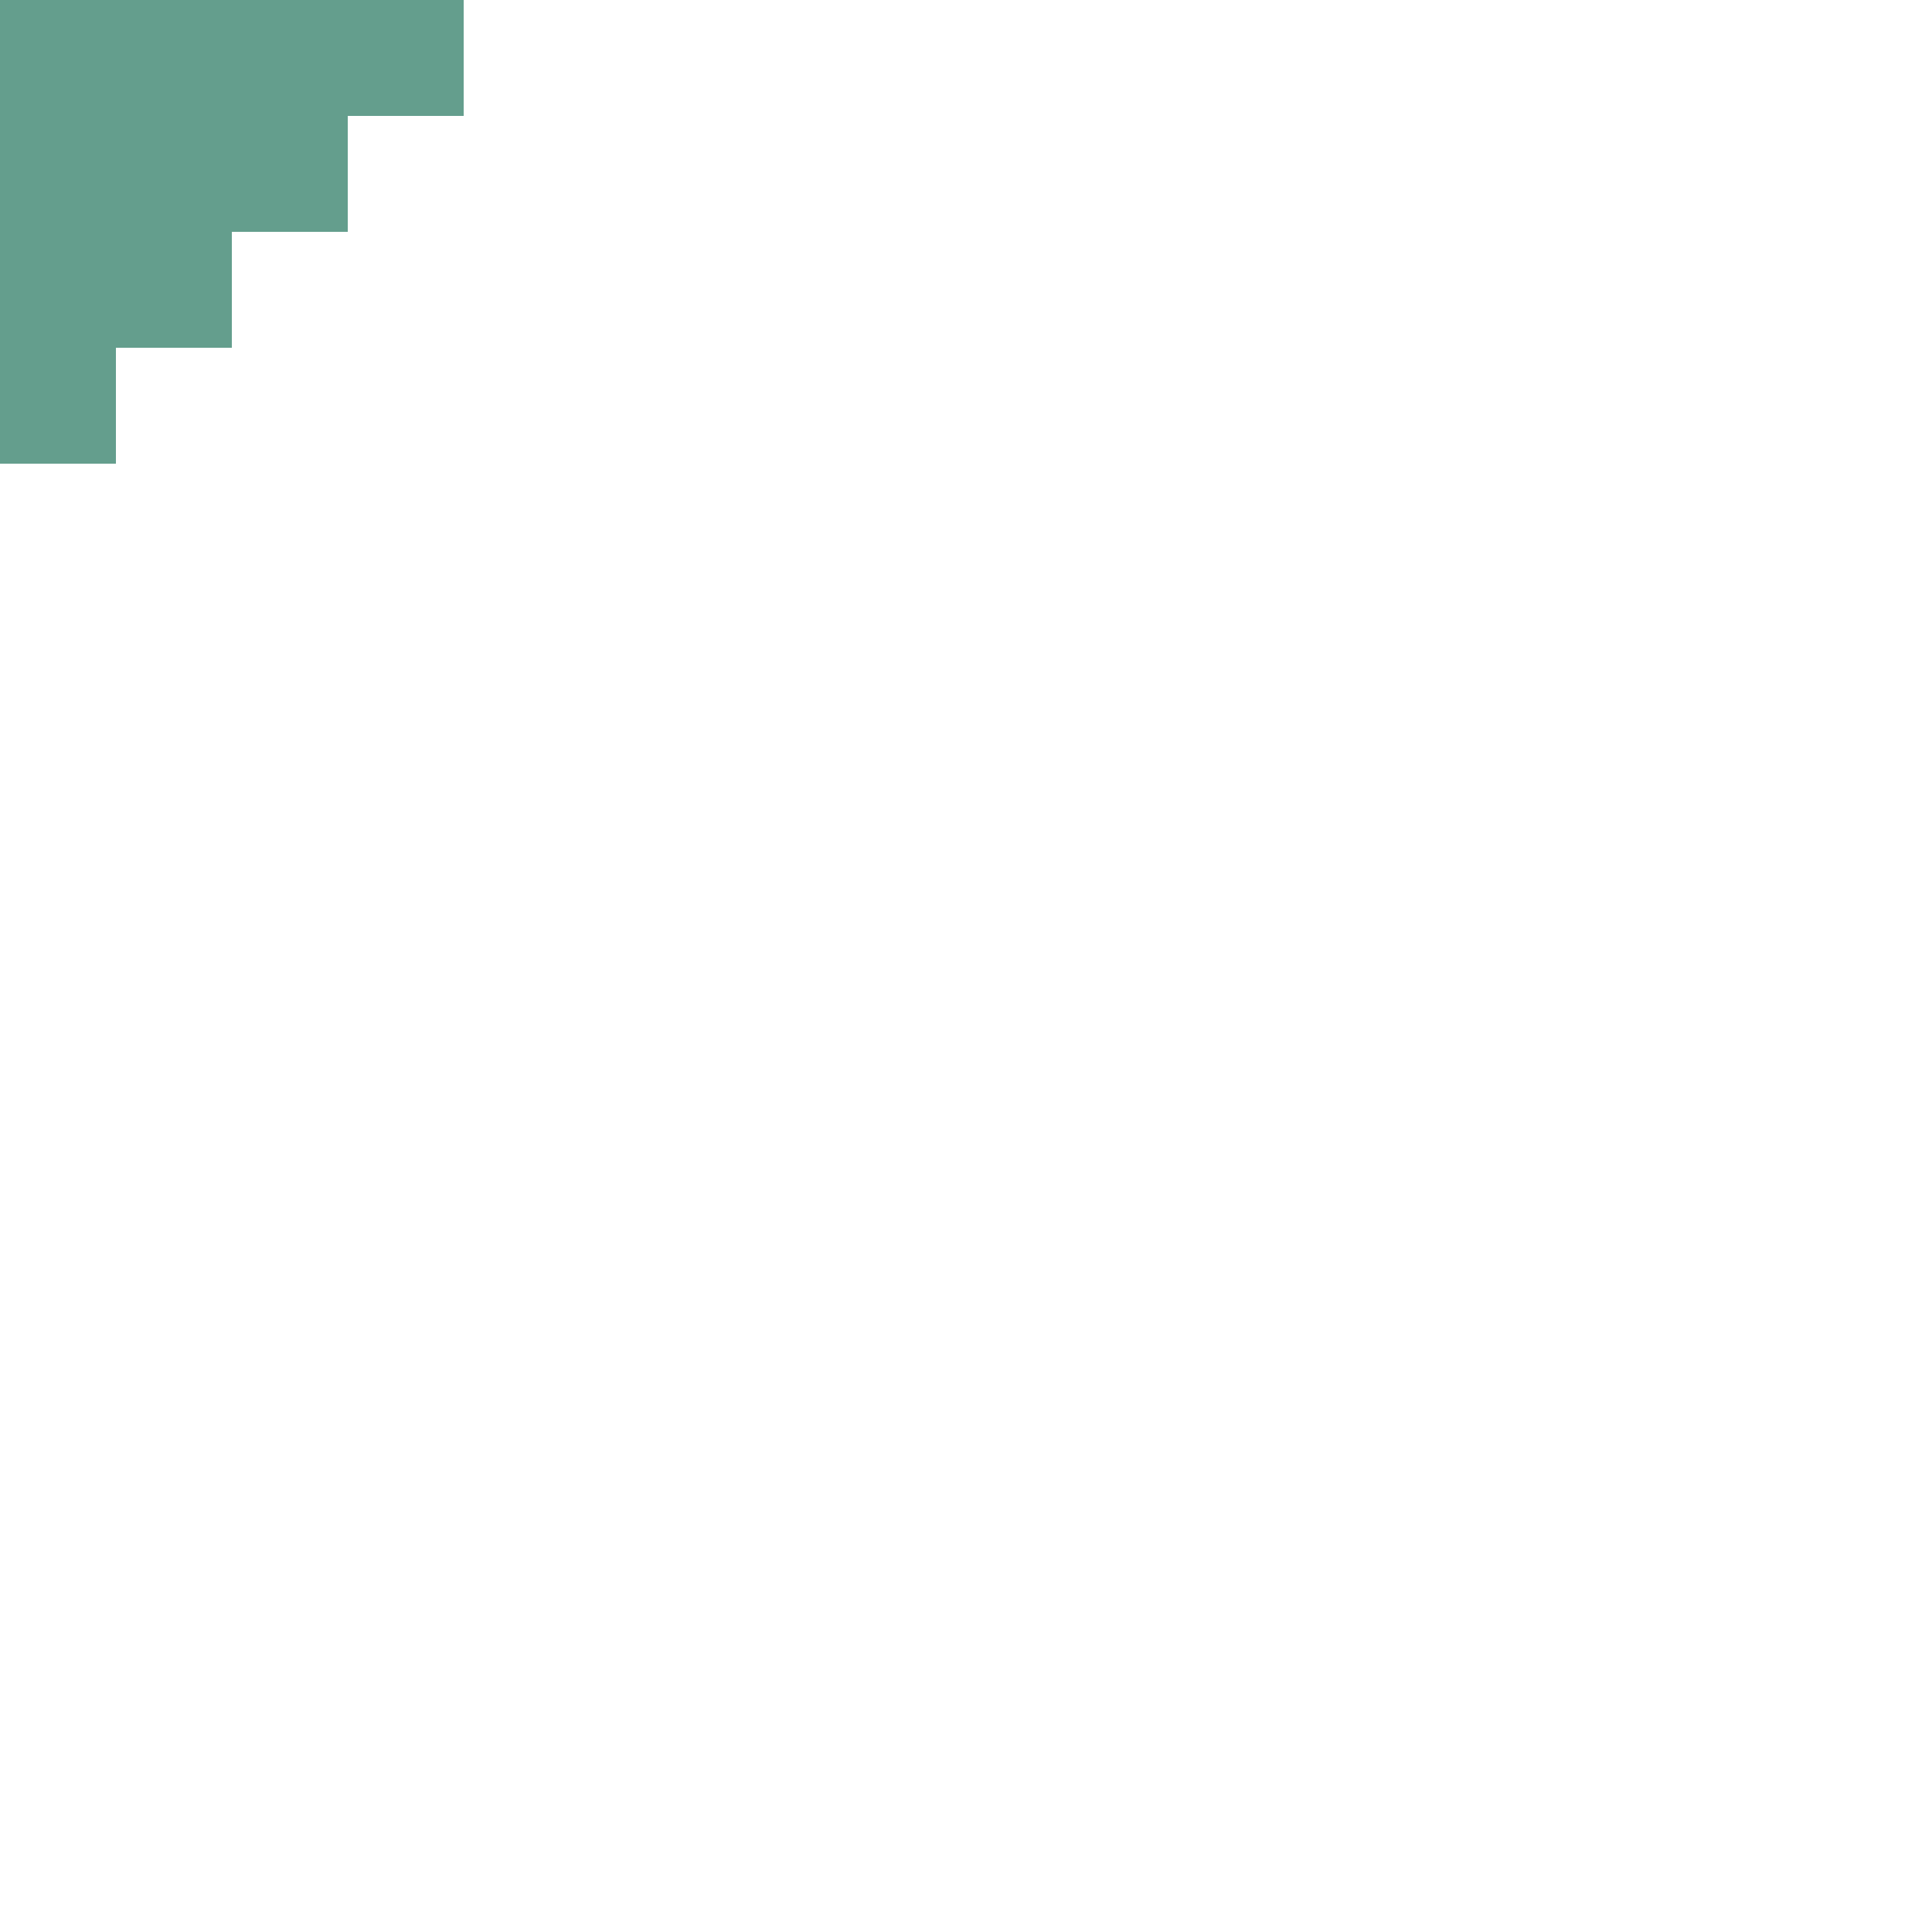 <?xml version="1.0" encoding="utf-8"?>
<svg viewBox="0 0 500 500" width="120" height="120" xmlns="http://www.w3.org/2000/svg">
  <path style="fill: rgb(100, 158, 141);" d="M 0 0 L 120 0 L 120 30 L 90 30 L 90 60 L 60 60 L 60 90 L 30 90 L 30 120 L 0 120 L 0 0 Z"/>
</svg>